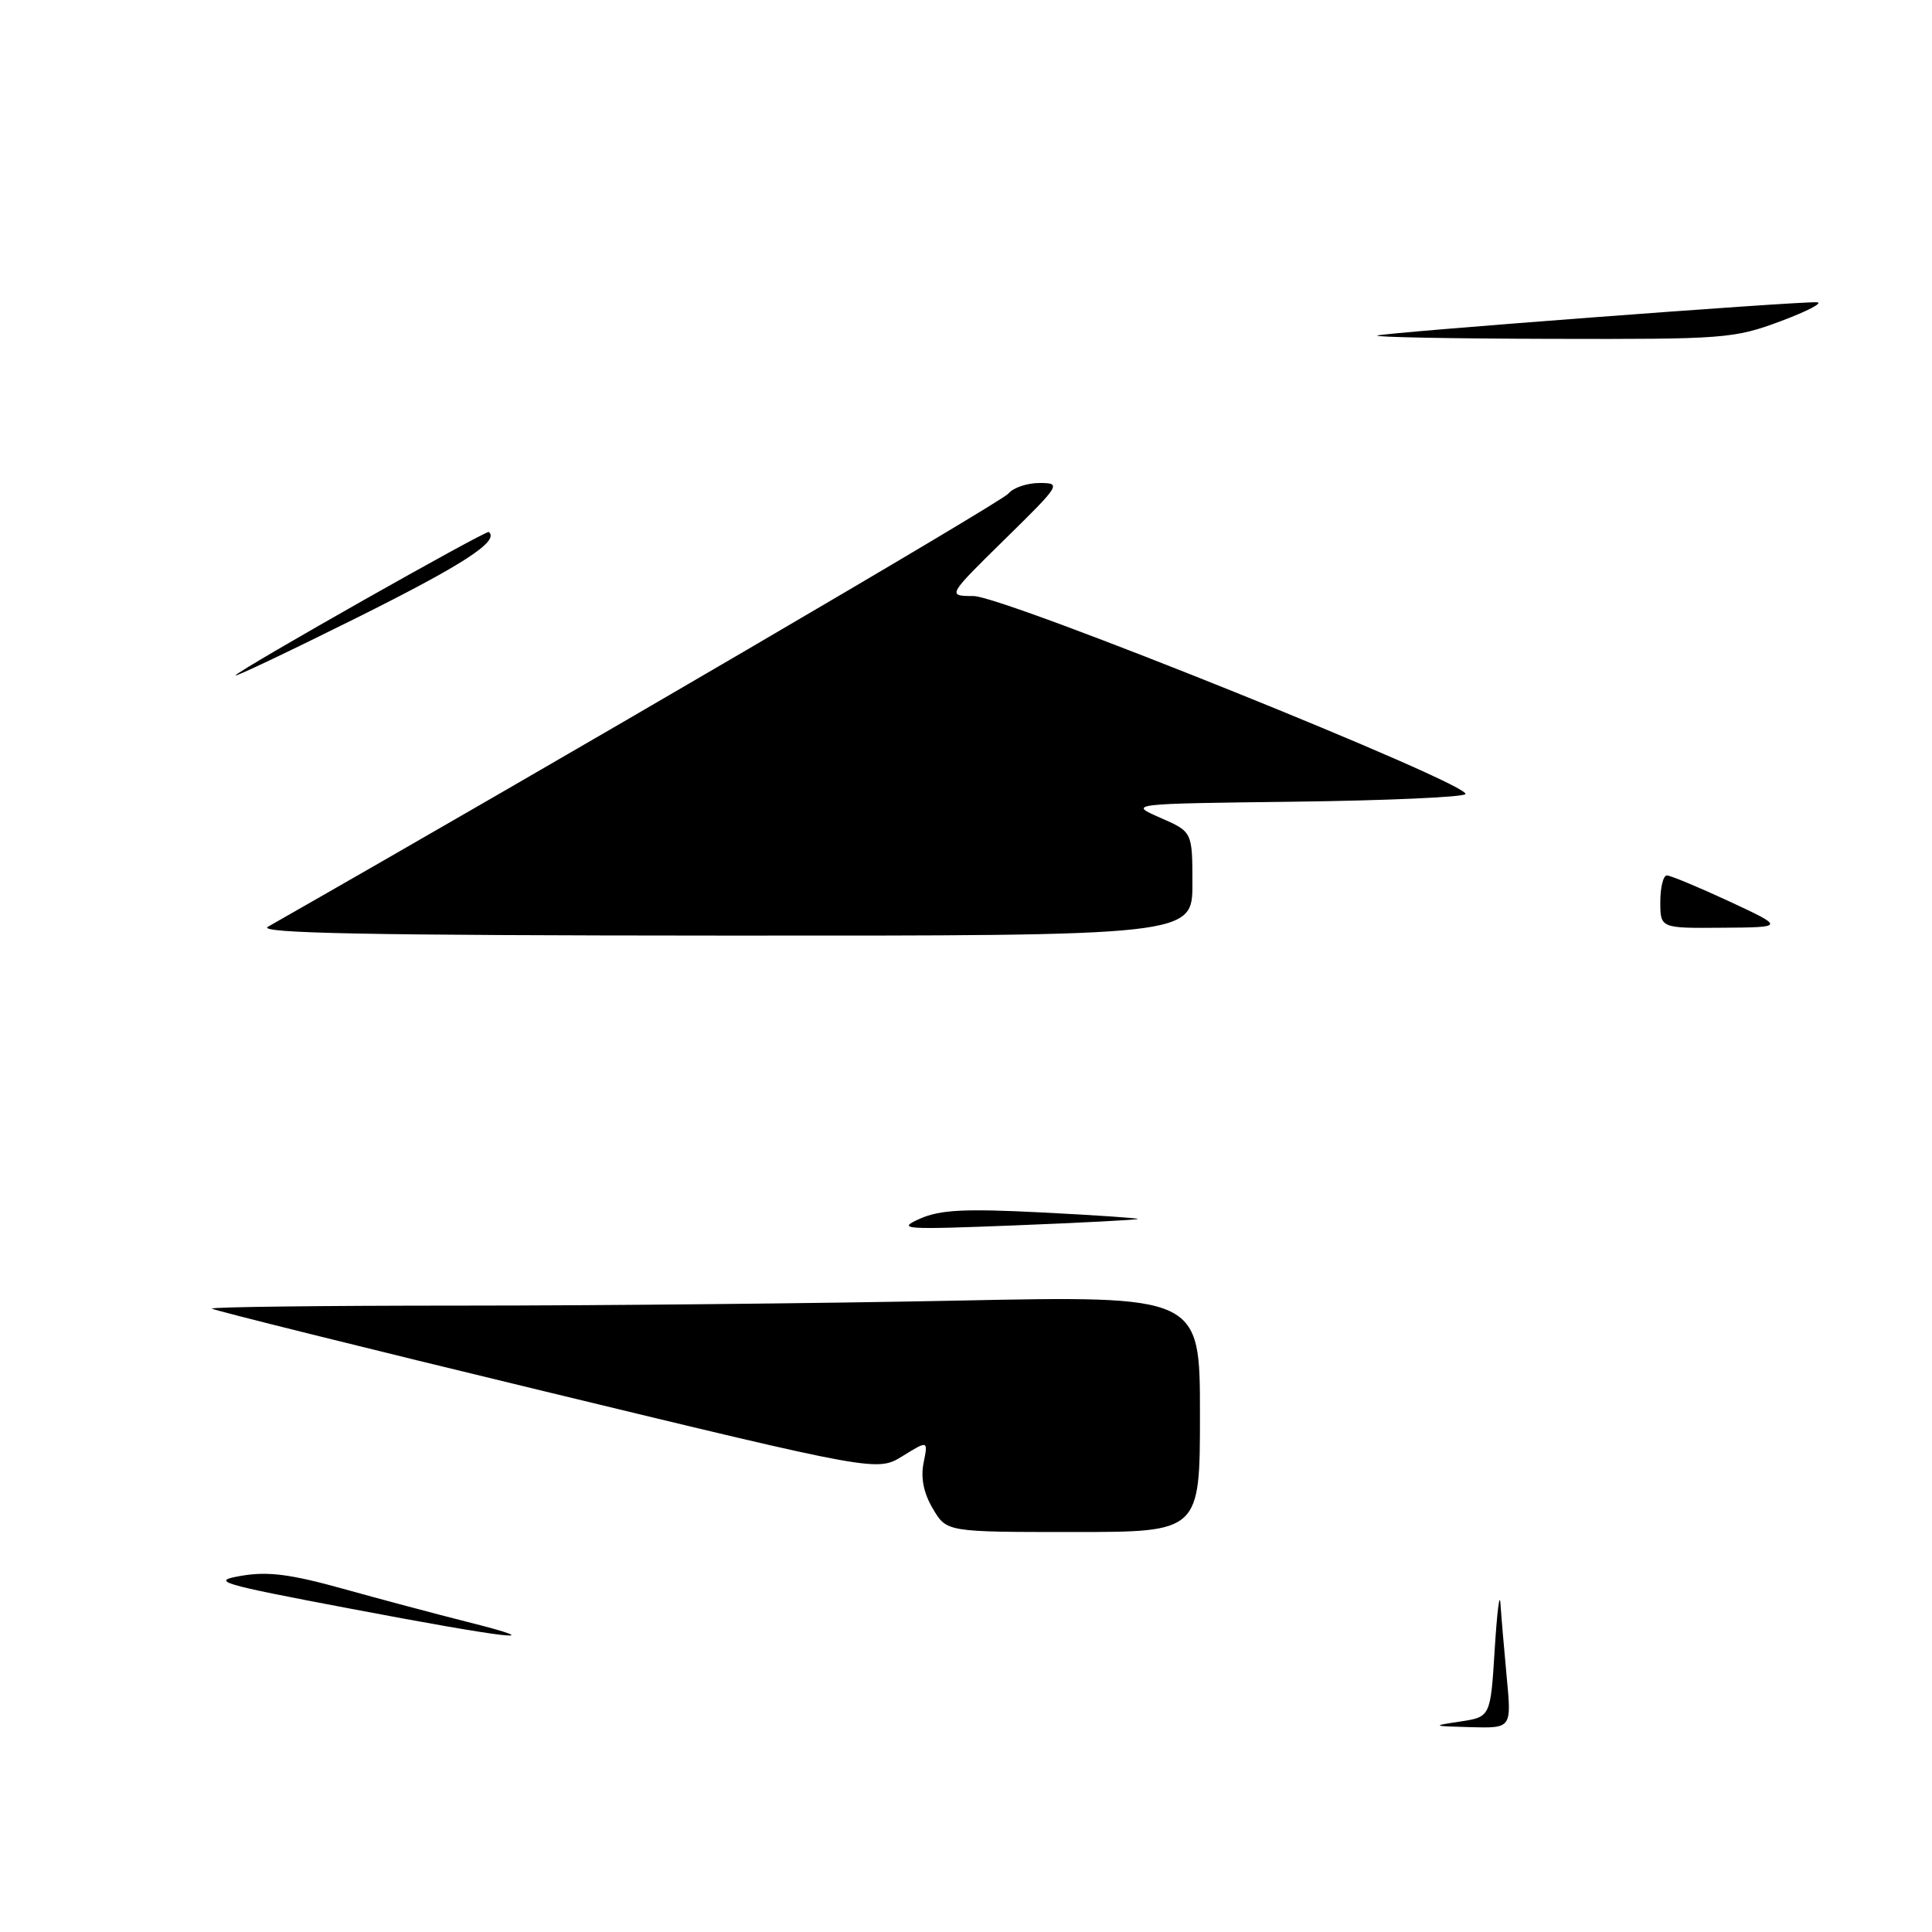 <?xml version="1.0" encoding="UTF-8" standalone="no"?>
<!DOCTYPE svg PUBLIC "-//W3C//DTD SVG 1.1//EN" "http://www.w3.org/Graphics/SVG/1.1/DTD/svg11.dtd" >
<svg xmlns="http://www.w3.org/2000/svg" xmlns:xlink="http://www.w3.org/1999/xlink" version="1.1" viewBox="0 0 256 256">
 <g >
 <path fill="currentColor"
d=" M 193.50 228.11 C 197.50 227.50 197.50 227.50 198.06 218.50 C 198.37 213.55 198.71 210.85 198.82 212.50 C 198.93 214.15 199.30 218.54 199.65 222.25 C 200.29 229.00 200.29 229.00 194.89 228.86 C 189.71 228.72 189.65 228.69 193.50 228.11 Z  M 46.50 213.17 C 28.92 209.84 27.84 209.51 31.99 208.80 C 35.47 208.20 38.50 208.58 45.49 210.53 C 50.44 211.91 57.88 213.89 62.00 214.93 C 73.55 217.84 67.44 217.15 46.50 213.17 Z  M 123.61 199.91 C 122.39 197.86 121.98 195.83 122.38 193.84 C 122.98 190.85 122.98 190.85 119.61 192.93 C 116.23 195.02 116.23 195.02 72.37 184.41 C 48.24 178.58 28.31 173.62 28.08 173.40 C 27.85 173.18 42.70 173.00 61.08 173.00 C 79.46 173.00 109.01 172.70 126.75 172.34 C 159.00 171.68 159.00 171.68 159.00 187.34 C 159.00 203.00 159.00 203.00 142.22 203.00 C 125.43 203.00 125.43 203.00 123.61 199.91 Z  M 121.86 161.50 C 124.56 160.30 127.75 160.13 138.12 160.66 C 145.22 161.02 150.91 161.41 150.76 161.52 C 150.62 161.64 143.30 162.02 134.50 162.37 C 119.75 162.95 118.76 162.89 121.86 161.50 Z  M 35.50 122.80 C 73.69 101.03 132.78 66.47 133.61 65.41 C 134.22 64.64 136.08 64.00 137.73 64.00 C 140.67 64.00 140.56 64.18 133.12 71.48 C 125.50 78.97 125.50 78.97 129.00 78.98 C 133.05 78.99 195.33 104.07 194.17 105.23 C 193.77 105.63 183.55 106.08 171.47 106.23 C 149.50 106.50 149.50 106.50 153.75 108.36 C 158.00 110.22 158.00 110.22 158.00 117.11 C 158.00 124.00 158.00 124.00 95.75 123.97 C 48.64 123.95 33.99 123.66 35.50 122.80 Z  M 220.00 119.50 C 220.00 117.58 220.39 116.00 220.87 116.00 C 221.35 116.00 225.06 117.55 229.12 119.43 C 236.50 122.87 236.50 122.87 228.25 122.93 C 220.00 123.00 220.00 123.00 220.00 119.50 Z  M 31.21 89.48 C 32.21 88.44 64.44 70.21 64.77 70.49 C 66.22 71.69 61.40 74.82 47.23 81.88 C 38.03 86.46 30.82 89.88 31.21 89.48 Z  M 182.50 44.46 C 183.55 44.06 237.64 39.96 240.71 40.05 C 241.70 40.08 239.57 41.20 236.00 42.54 C 229.76 44.87 228.55 44.96 205.50 44.90 C 192.30 44.87 181.95 44.67 182.50 44.46 Z "/>
</g>
</svg>